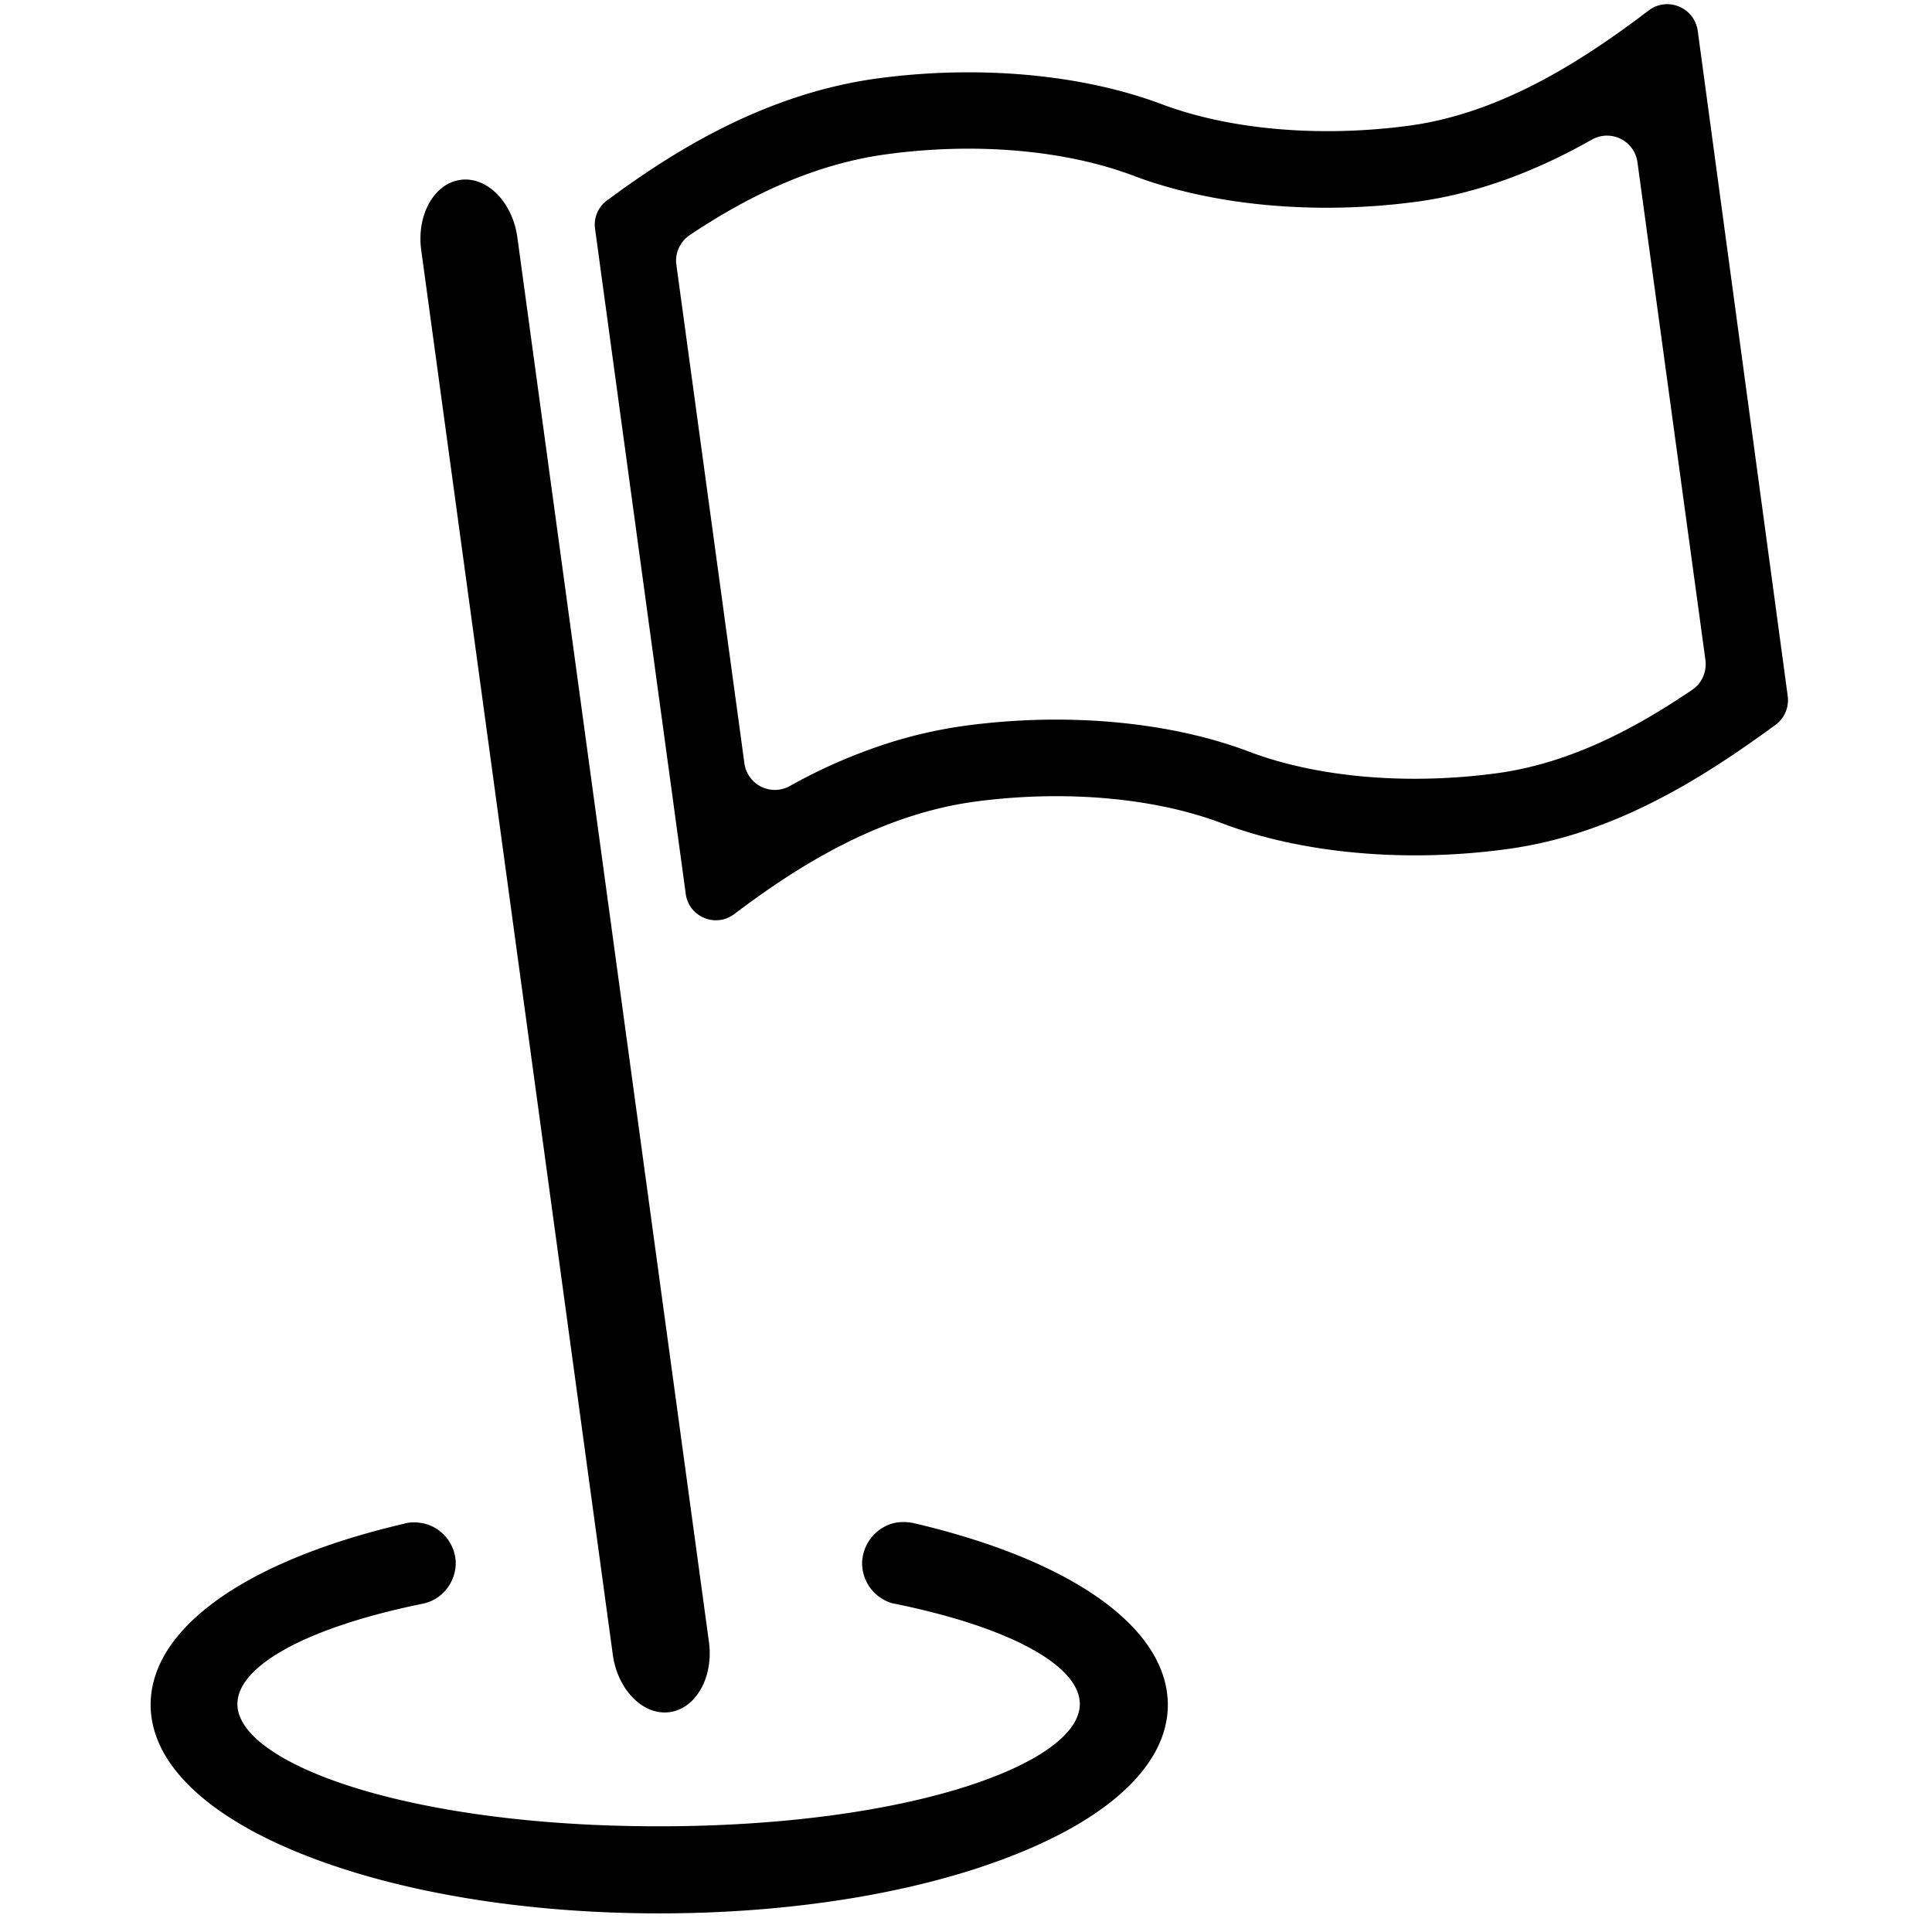 <?xml version="1.0" standalone="no"?>
<!DOCTYPE svg PUBLIC "-//W3C//DTD SVG 1.1//EN" "http://www.w3.org/Graphics/SVG/1.1/DTD/svg11.dtd">
<svg t="1714978675408" class="icon" viewBox="0 0 1024 1024" version="1.1"
  xmlns="http://www.w3.org/2000/svg" p-id="12014" xmlns:xlink="http://www.w3.org/1999/xlink"
  width="200" height="200">
  <path
    d="M244.115 95.325c-14.015 1.883-23.418 18.639-20.852 37.267l101.541 744.448c2.565 18.629 16.063 32.303 30.079 30.43 14.026-1.883 23.428-18.639 20.863-37.267L274.204 125.755c-2.565-18.629-16.063-32.303-30.089-30.43z m240.175 711.97c-0.859-0.165-6.837-1.541-12.826 0.683a22.404 22.404 0 0 0-14.522 20.004 22.135 22.135 0 0 0 15.205 21.535l0.517 0.176c61.543 12.309 99.659 32.82 99.659 53.496 0 31.289-89.74 64.791-223.242 64.791-133.513 0-223.253-33.513-223.253-64.791 0-20.511 37.609-40.857 98.118-53.165 10.426-2.048 17.78-11.45 17.605-22.042a22.032 22.032 0 0 0-15.039-20.004c-6.154-1.883-11.109-0.848-12.474-0.341C129.934 827.289 79.841 863.191 79.841 903.54c0 30.42 28.724 58.627 80.679 79.313 50.61 20.17 117.615 31.279 188.902 31.279 71.277 0 138.457-11.109 188.881-31.279 51.965-20.687 80.679-48.893 80.679-79.313-0.165-40.691-50.59-76.583-134.692-96.246z m350.601-365.299c-11.626 3.589-23.583 6.33-36.068 8.037-53.682 7.344-108.72 2.389-151.118-13.674-36.068-13.674-83.927-17.791-131.103-11.461-51.283 7.013-94.198 35.044-122.053 55.565l-5.482 4.096c-9.909 7.344-24.1 1.365-25.631-10.943l-48.035-352.297a15.888 15.888 0 0 1 6.496-15.215l1.883-1.376c31.444-23.066 80.162-54.696 140.681-63.074 53.682-7.344 108.709-2.389 151.118 13.509 36.233 13.674 84.092 17.77 131.279 11.45 48.2-6.496 90.422-33.844 121.711-57.096L874.02 5.41c9.919-7.344 24.1-1.365 25.817 10.943l47.683 352.484a16.322 16.322 0 0 1-6.485 15.381l-1.883 1.365c-29.406 21.37-63.757 43.763-104.272 56.413z m-362.227-48.718a245.139 245.139 0 0 1 38.291-8.544c53.682-7.344 108.72-2.4 151.118 13.674 36.068 13.674 83.927 17.78 131.103 11.45 39.315-5.296 74.018-24.1 103.765-44.27 5.13-3.413 7.696-9.578 7.003-15.557L867.876 85.923a16.291 16.291 0 0 0-24.1-11.957c-26.831 15.205-57.778 28.031-91.963 32.82-53.507 7.344-108.709 2.389-151.118-13.674-36.233-13.684-84.092-17.791-131.279-11.285-41.198 5.637-76.924 24.783-103.755 42.729-5.13 3.413-8.037 9.578-7.178 15.722l36.068 264.275a16.291 16.291 0 0 0 23.924 12.143 284.444 284.444 0 0 1 54.2-23.418z"></path>
</svg>